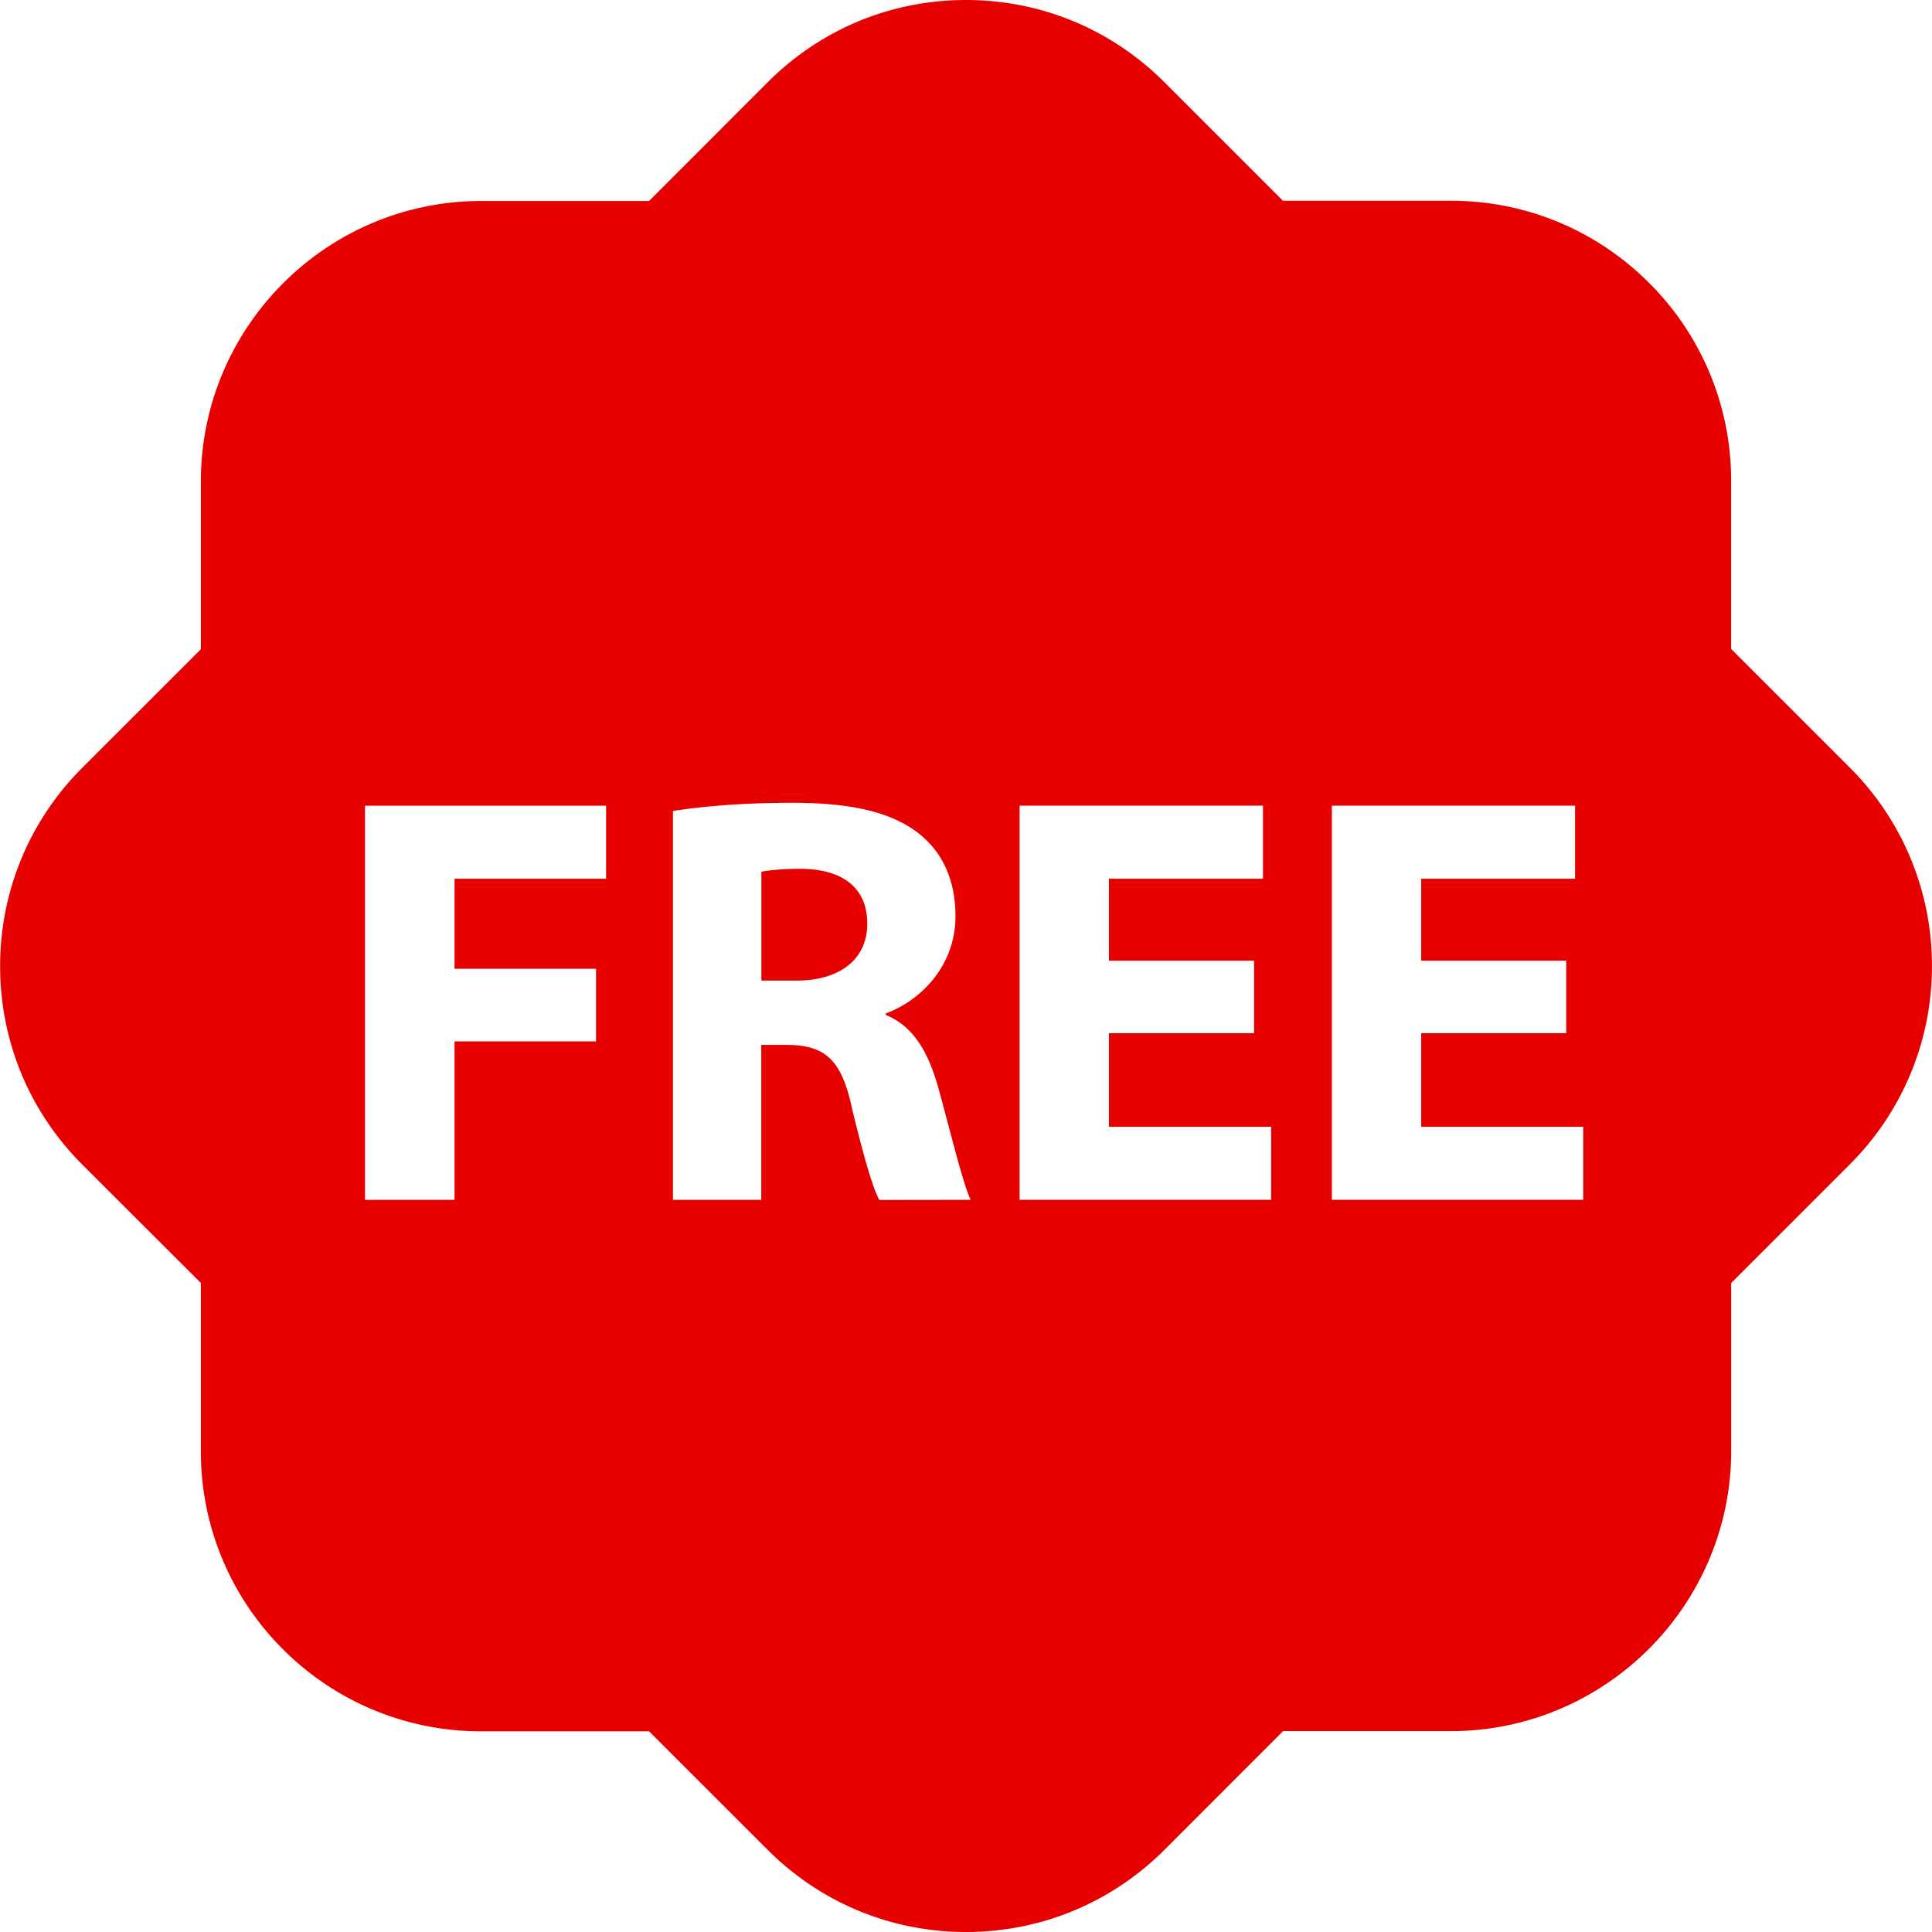 <svg xmlns="http://www.w3.org/2000/svg" width="512" height="512" viewBox="0 0 31 31"><path d="M13.916 14.824c0 .554-.423.91-1.137.91h-.562v-1.747c.104-.019.301-.047.647-.047.657.011 1.052.302 1.052.884zm17.083.676a4.48 4.48 0 01-1.317 3.182l-1.904 1.904v2.691c0 2.479-2.02 4.5-4.5 4.5h-2.691l-1.902 1.904C17.833 30.531 16.703 31 15.5 31s-2.333-.469-3.184-1.32l-1.901-1.9H7.723a4.48 4.48 0 01-3.183-1.317 4.47 4.47 0 01-1.317-3.183v-2.694l-1.904-1.901c-.85-.851-1.317-1.98-1.317-3.183s.47-2.333 1.317-3.182l1.904-1.903V7.725c0-2.481 2.02-4.5 4.5-4.5h2.691l1.904-1.905C13.167.47 14.296 0 15.5 0s2.333.469 3.184 1.32l1.901 1.901h2.692c1.201 0 2.332.468 3.182 1.317a4.468 4.468 0 011.318 3.183v2.692l1.904 1.904a4.48 4.48 0 011.318 3.183zM9.723 12.928H5.857v6.324h1.436v-2.543h2.271v-1.164H7.293V14.1h2.432v-1.173l-.002.001zm5.853 6.324c-.122-.244-.318-1.068-.516-1.782-.16-.581-.403-1.005-.846-1.183v-.027c.544-.197 1.117-.75 1.117-1.558 0-.582-.207-1.023-.582-1.323-.45-.356-1.107-.498-2.046-.498-.761 0-1.445.057-1.905.132v6.239h1.417v-2.486h.433c.582.01.854.226 1.022 1.015.188.778.338 1.295.44 1.473l1.466-.002zm4.82-1.172h-2.602v-1.502h2.328v-1.164h-2.328V14.1h2.471v-1.173H16.36v6.324h4.036V18.08zm5.008 0h-2.6v-1.502h2.327v-1.164h-2.327V14.1h2.469v-1.173H21.37v6.324h4.034V18.08z" fill="#e60000" data-original="#000000" xmlns="http://www.w3.org/2000/svg"/></svg>